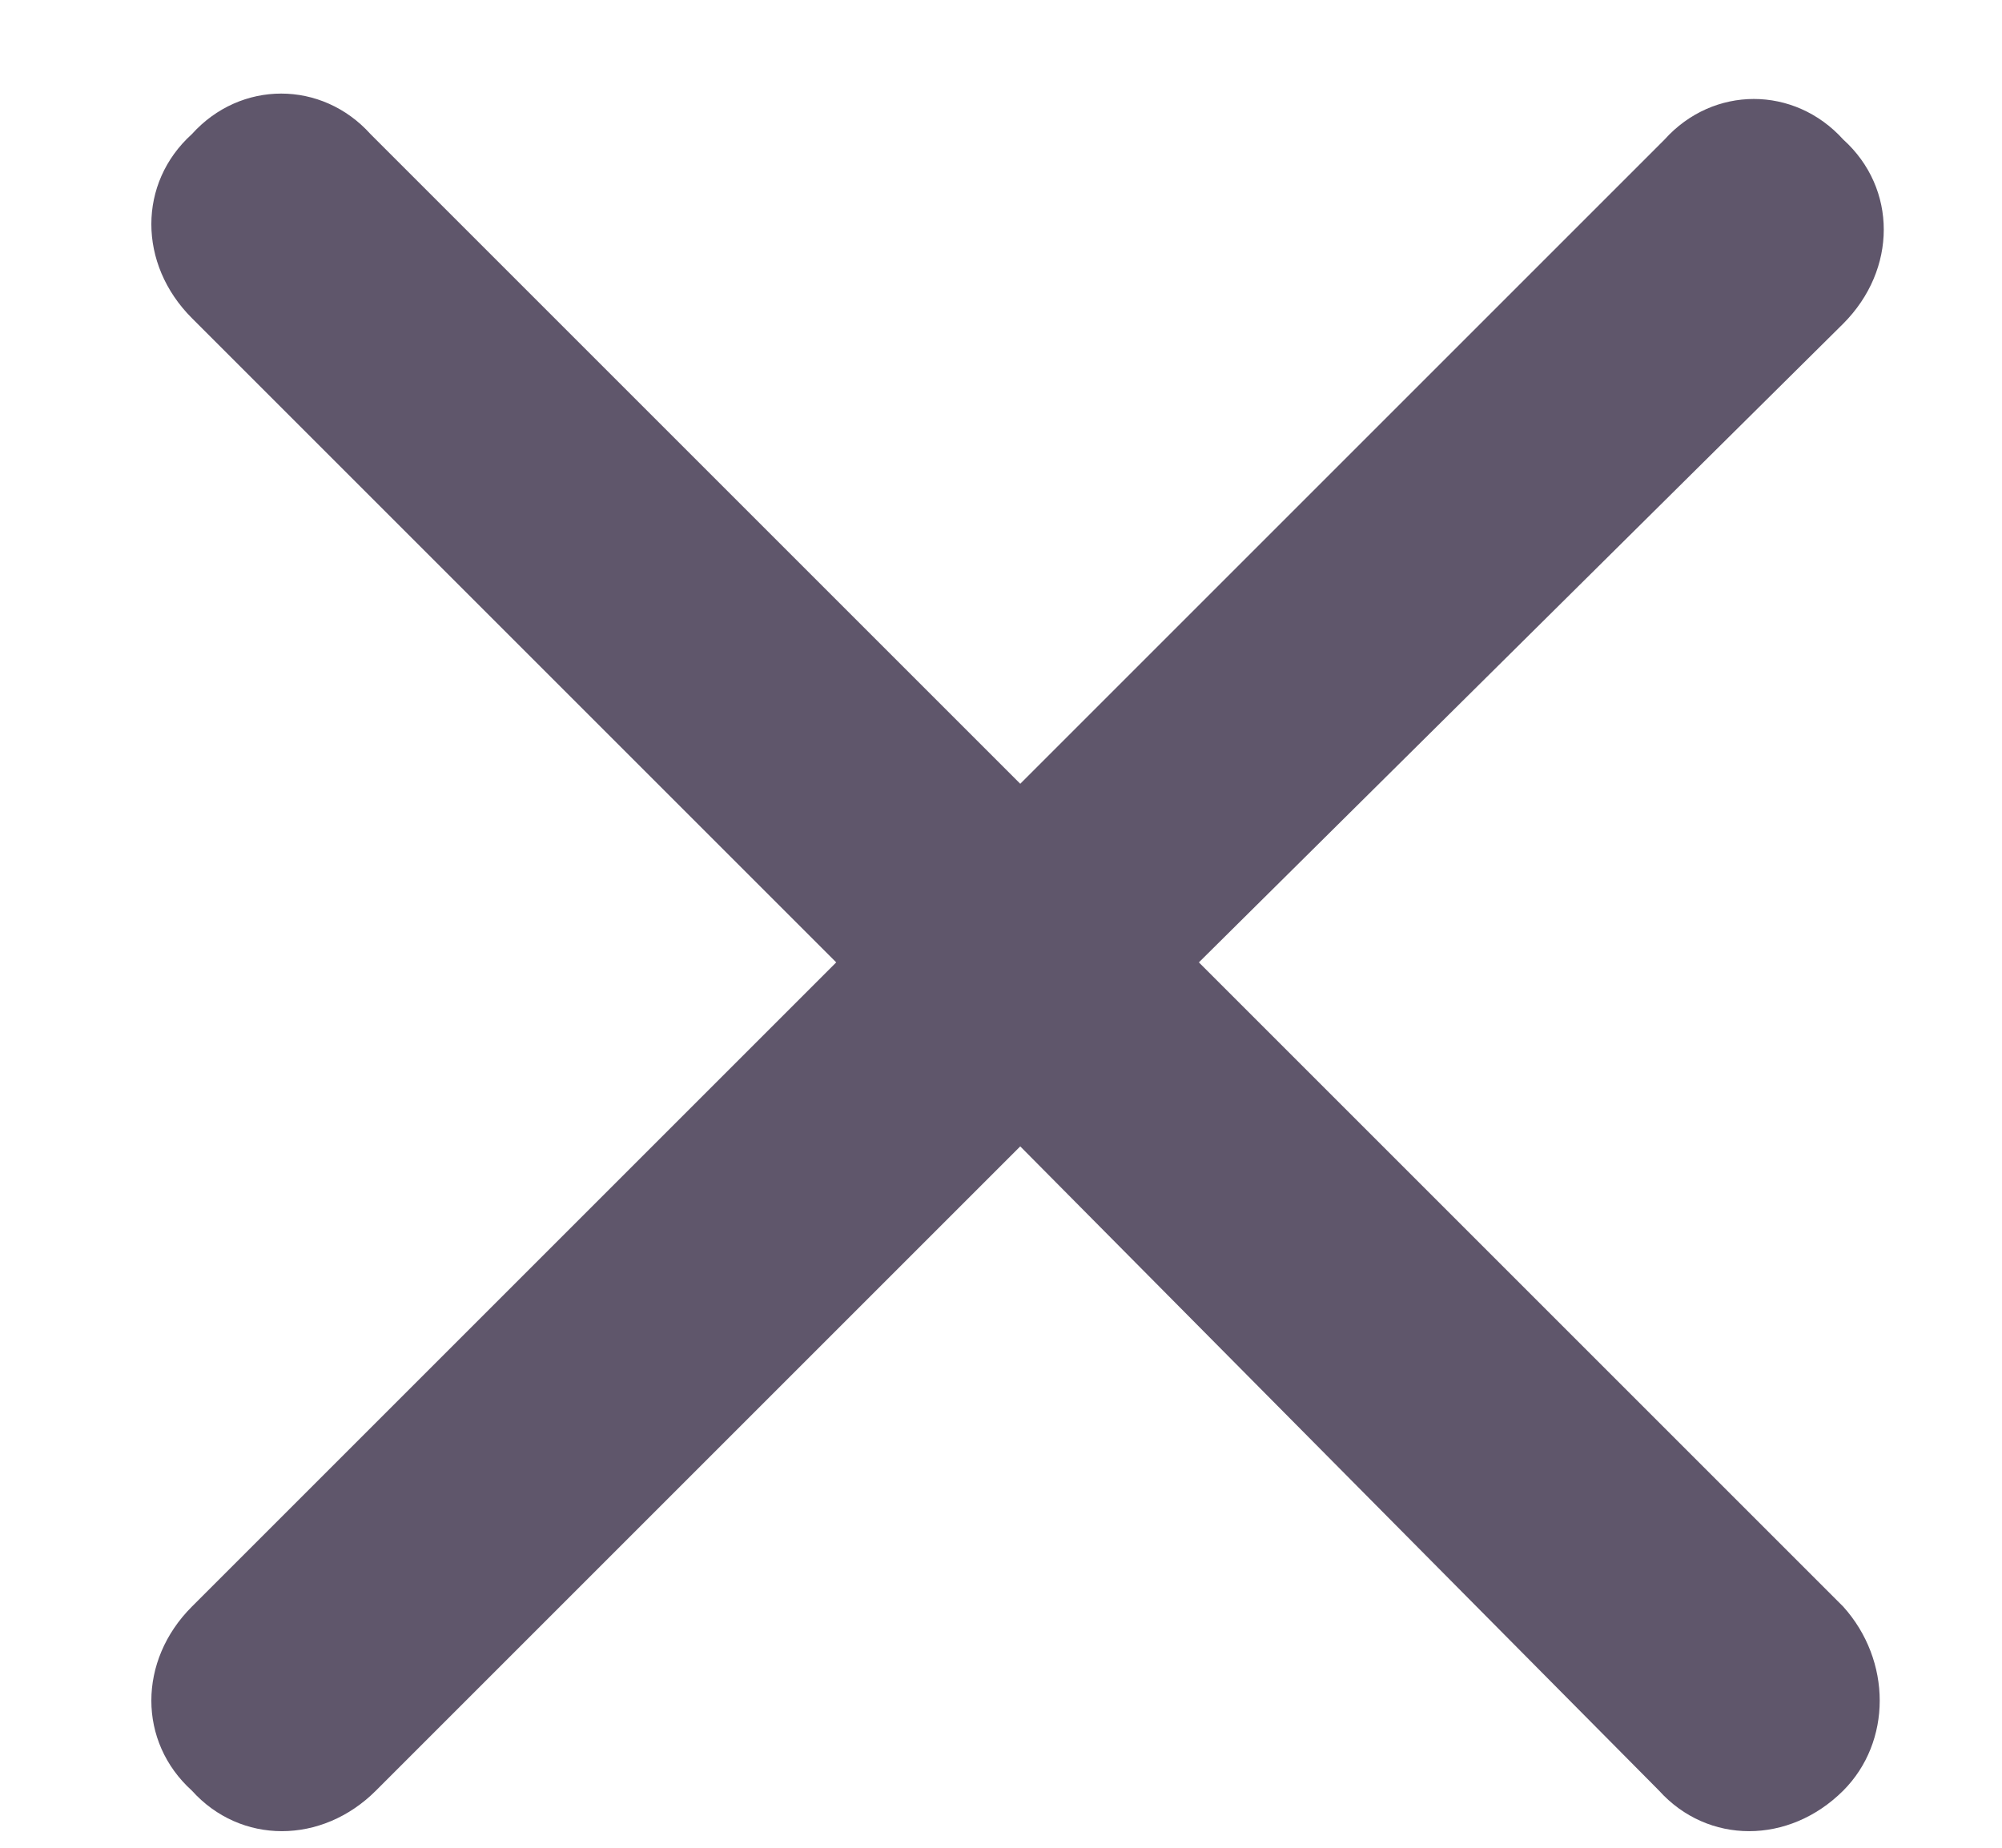 <svg width="13" height="12" viewBox="0 0 13 12" fill="none" xmlns="http://www.w3.org/2000/svg">
<path d="M11.969 10.434C12.285 10.785 12.285 11.312 11.969 11.629C11.617 11.98 11.09 11.98 10.773 11.629L6.625 7.445L2.441 11.629C2.09 11.98 1.562 11.98 1.246 11.629C0.895 11.312 0.895 10.785 1.246 10.434L5.43 6.25L1.246 2.066C0.895 1.715 0.895 1.188 1.246 0.871C1.562 0.52 2.09 0.52 2.406 0.871L6.625 5.09L10.809 0.906C11.125 0.555 11.652 0.555 11.969 0.906C12.32 1.223 12.32 1.75 11.969 2.102L7.785 6.25L11.969 10.434Z" fill="#5F566B"/>
</svg>
